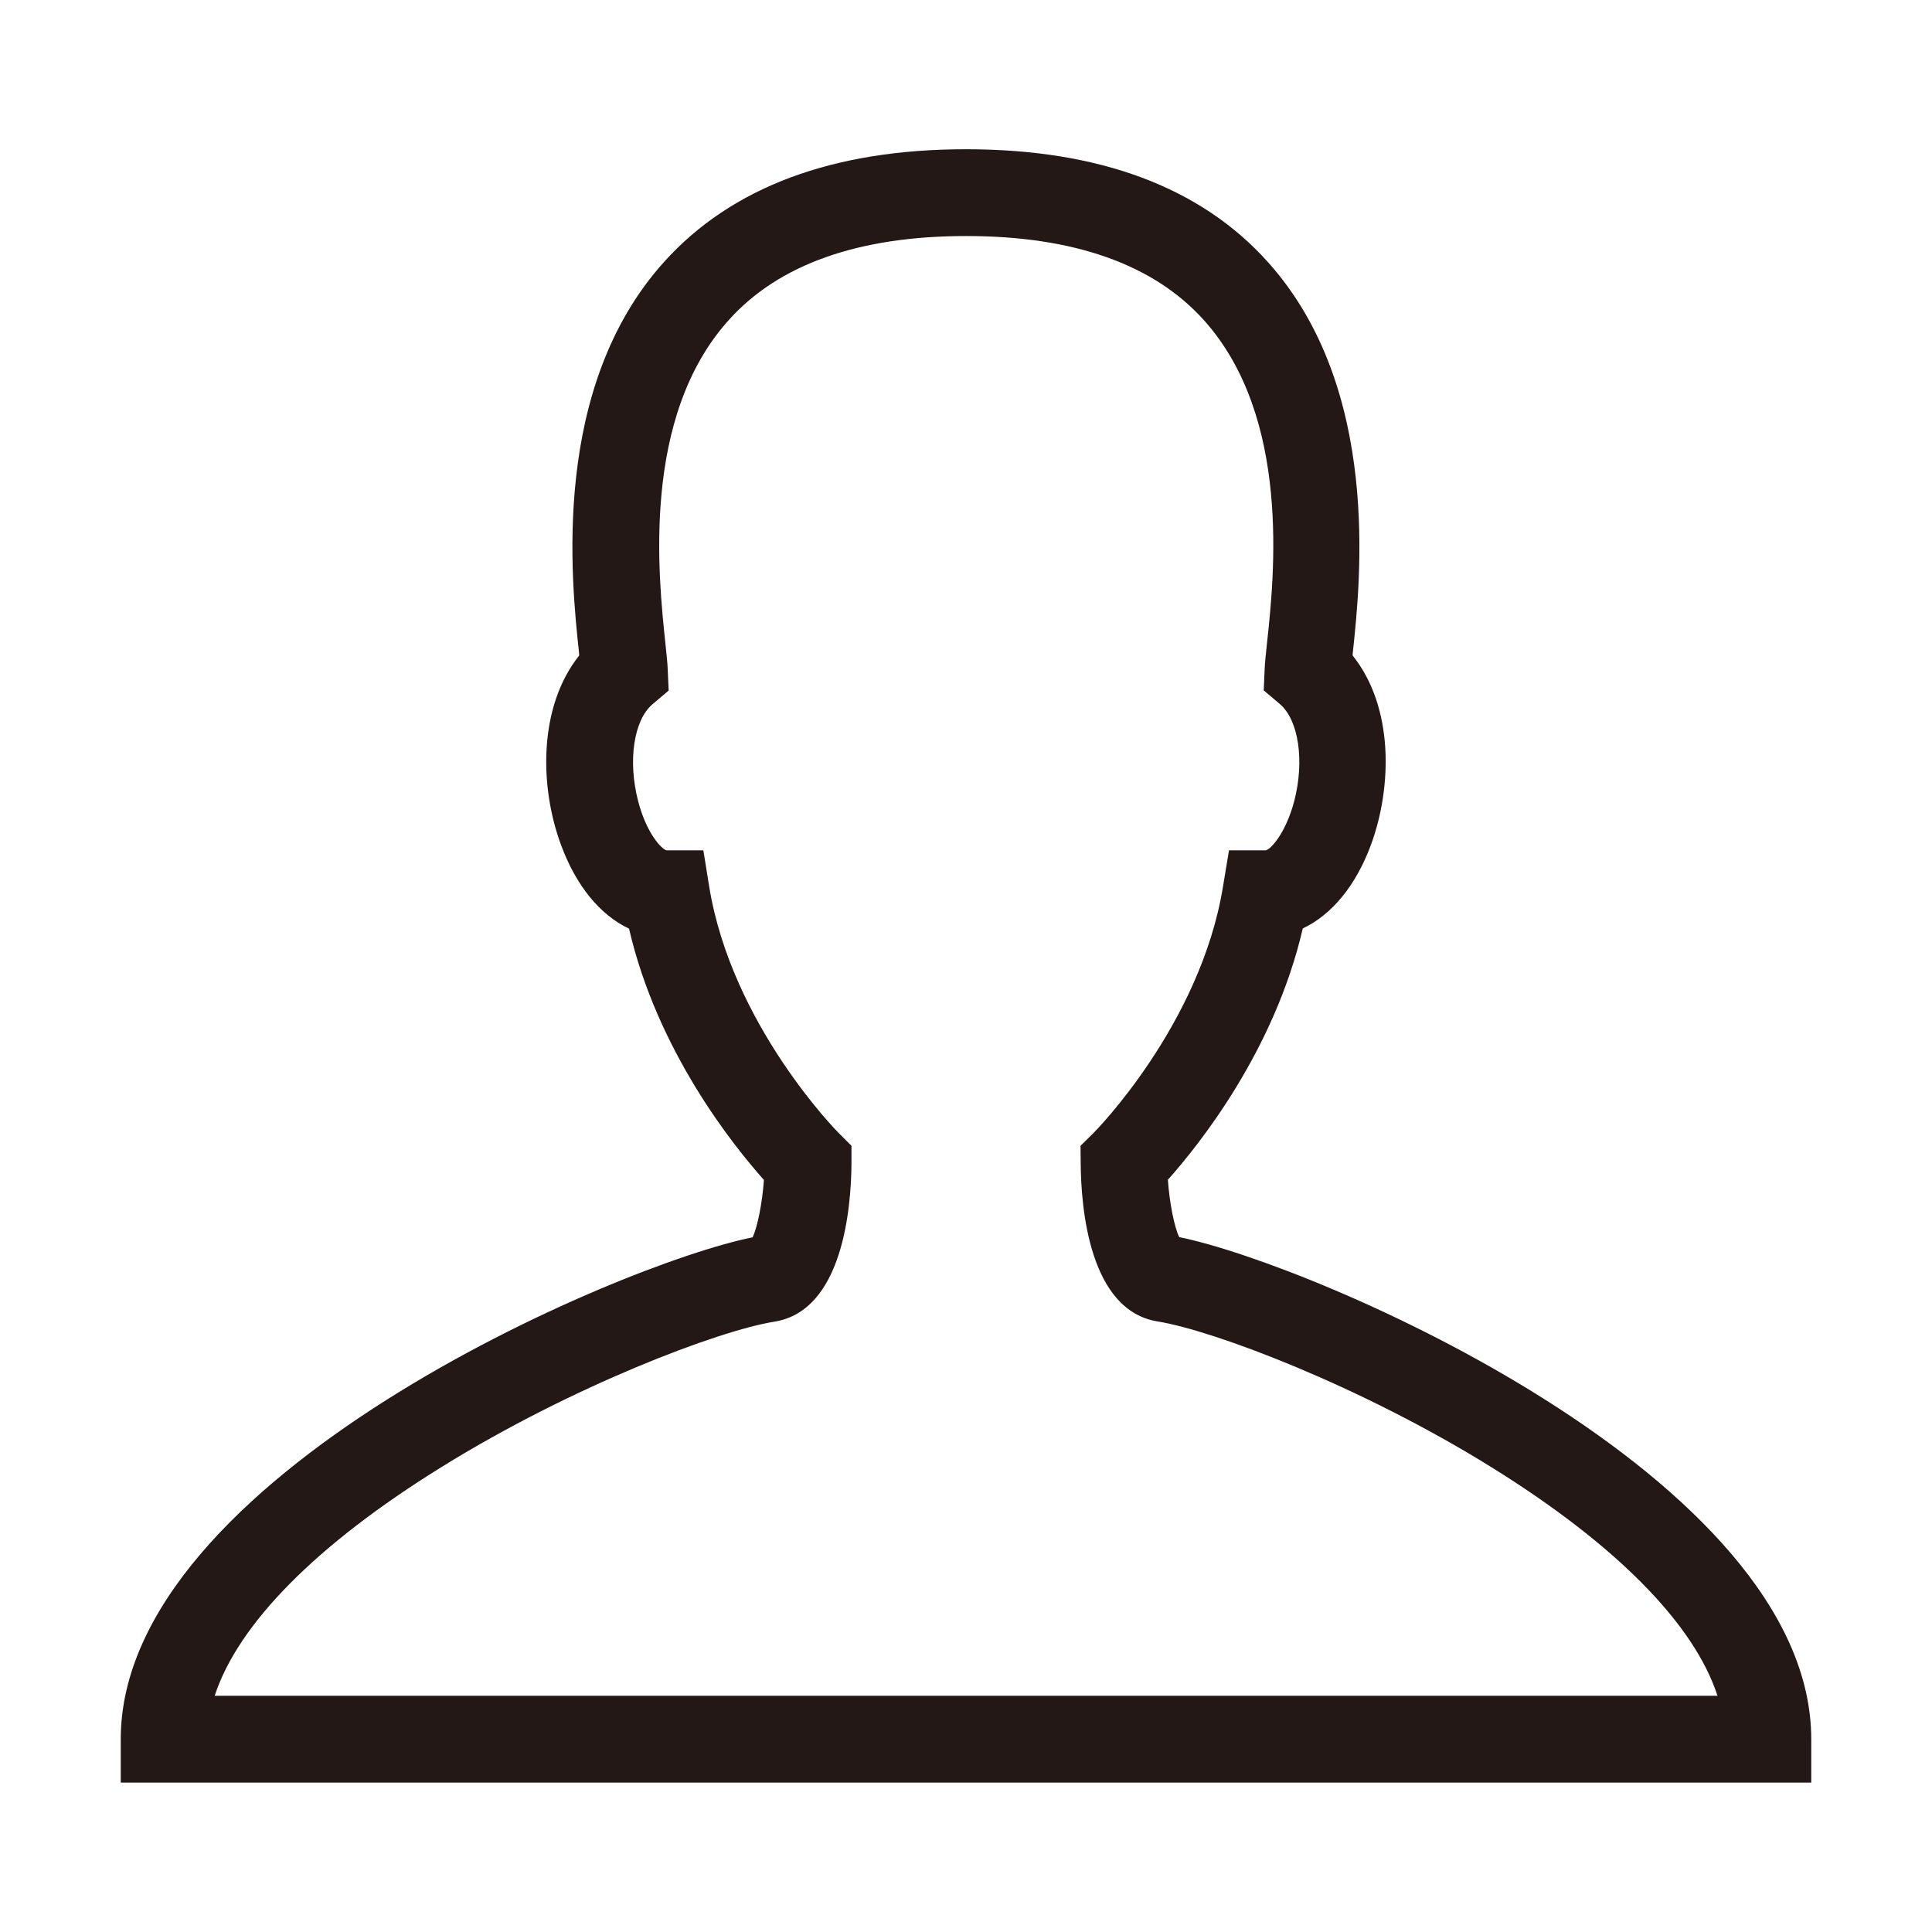 <?xml version="1.0" standalone="no"?><!DOCTYPE svg PUBLIC "-//W3C//DTD SVG 1.1//EN" "http://www.w3.org/Graphics/SVG/1.1/DTD/svg11.dtd"><svg t="1759050786303" class="icon" viewBox="0 0 1024 1024" version="1.1" xmlns="http://www.w3.org/2000/svg" p-id="11505" xmlns:xlink="http://www.w3.org/1999/xlink" width="16" height="16"><path d="M960 944.8H64v-23c0-138.8 263.2-251.6 334.9-266 2.6-5.5 5.1-18.1 6-30.4-16.5-18.5-56.5-68.4-71.5-133.2-15.3-7.2-28.1-22.7-36.1-44.5-11.3-30.6-12.1-72.9 9.7-100.3 0-0.5-0.1-0.9-0.1-1.4-4.1-38.4-15.1-140.3 45-207.1 35.7-39.7 89.5-59.8 160.1-59.8S636.5 99.2 672.1 139c60 66.9 49 168.8 44.9 207.1 0 0.4-0.1 0.9-0.1 1.3 21.9 27.3 21 69.6 9.8 100.2-8 21.8-20.9 37.3-36.2 44.5-15 64.8-55 114.7-71.5 133.2 0.9 12.5 3.4 25 6 30.4 71.8 14.5 335 127.3 335 266.1v23z m-846.2-46h796.5c-12.3-38-53.8-80.2-119.9-121.2-69.2-43-147.1-72.4-176.8-77.2-36.3-5.8-40.6-60.3-40.8-83.5l-0.1-9.6 6.9-6.8c0.6-0.6 56.6-57.1 68.6-130.5l3.2-19.3h19.5c2.5-0.5 10.5-8.8 15.1-26.2 5.5-21.3 2.3-42.8-7.6-51.3l-8.6-7.3 0.5-11.3c0.1-3 0.6-7.6 1.2-13.4 3.9-35.9 12.9-119.9-33.4-171.5-26.6-29.6-69-44.6-126-44.6s-99.4 15-125.9 44.6c-46.3 51.5-37.3 135.6-33.5 171.5 0.6 5.8 1.1 10.4 1.2 13.5l0.5 11.3-8.6 7.3c-9.9 8.4-13.1 30-7.6 51.2 4.5 17.4 12.6 25.7 15.1 26.2h19.5l3.1 19.3c12 73.3 68 129.9 68.6 130.5l6.8 6.8v9.7c-0.2 23.2-4.6 77.7-40.8 83.5-29.6 4.7-107.5 34.2-176.7 77.2-66.2 41-107.7 83.2-120 121.1z" fill="#231815" p-id="11506"></path></svg>